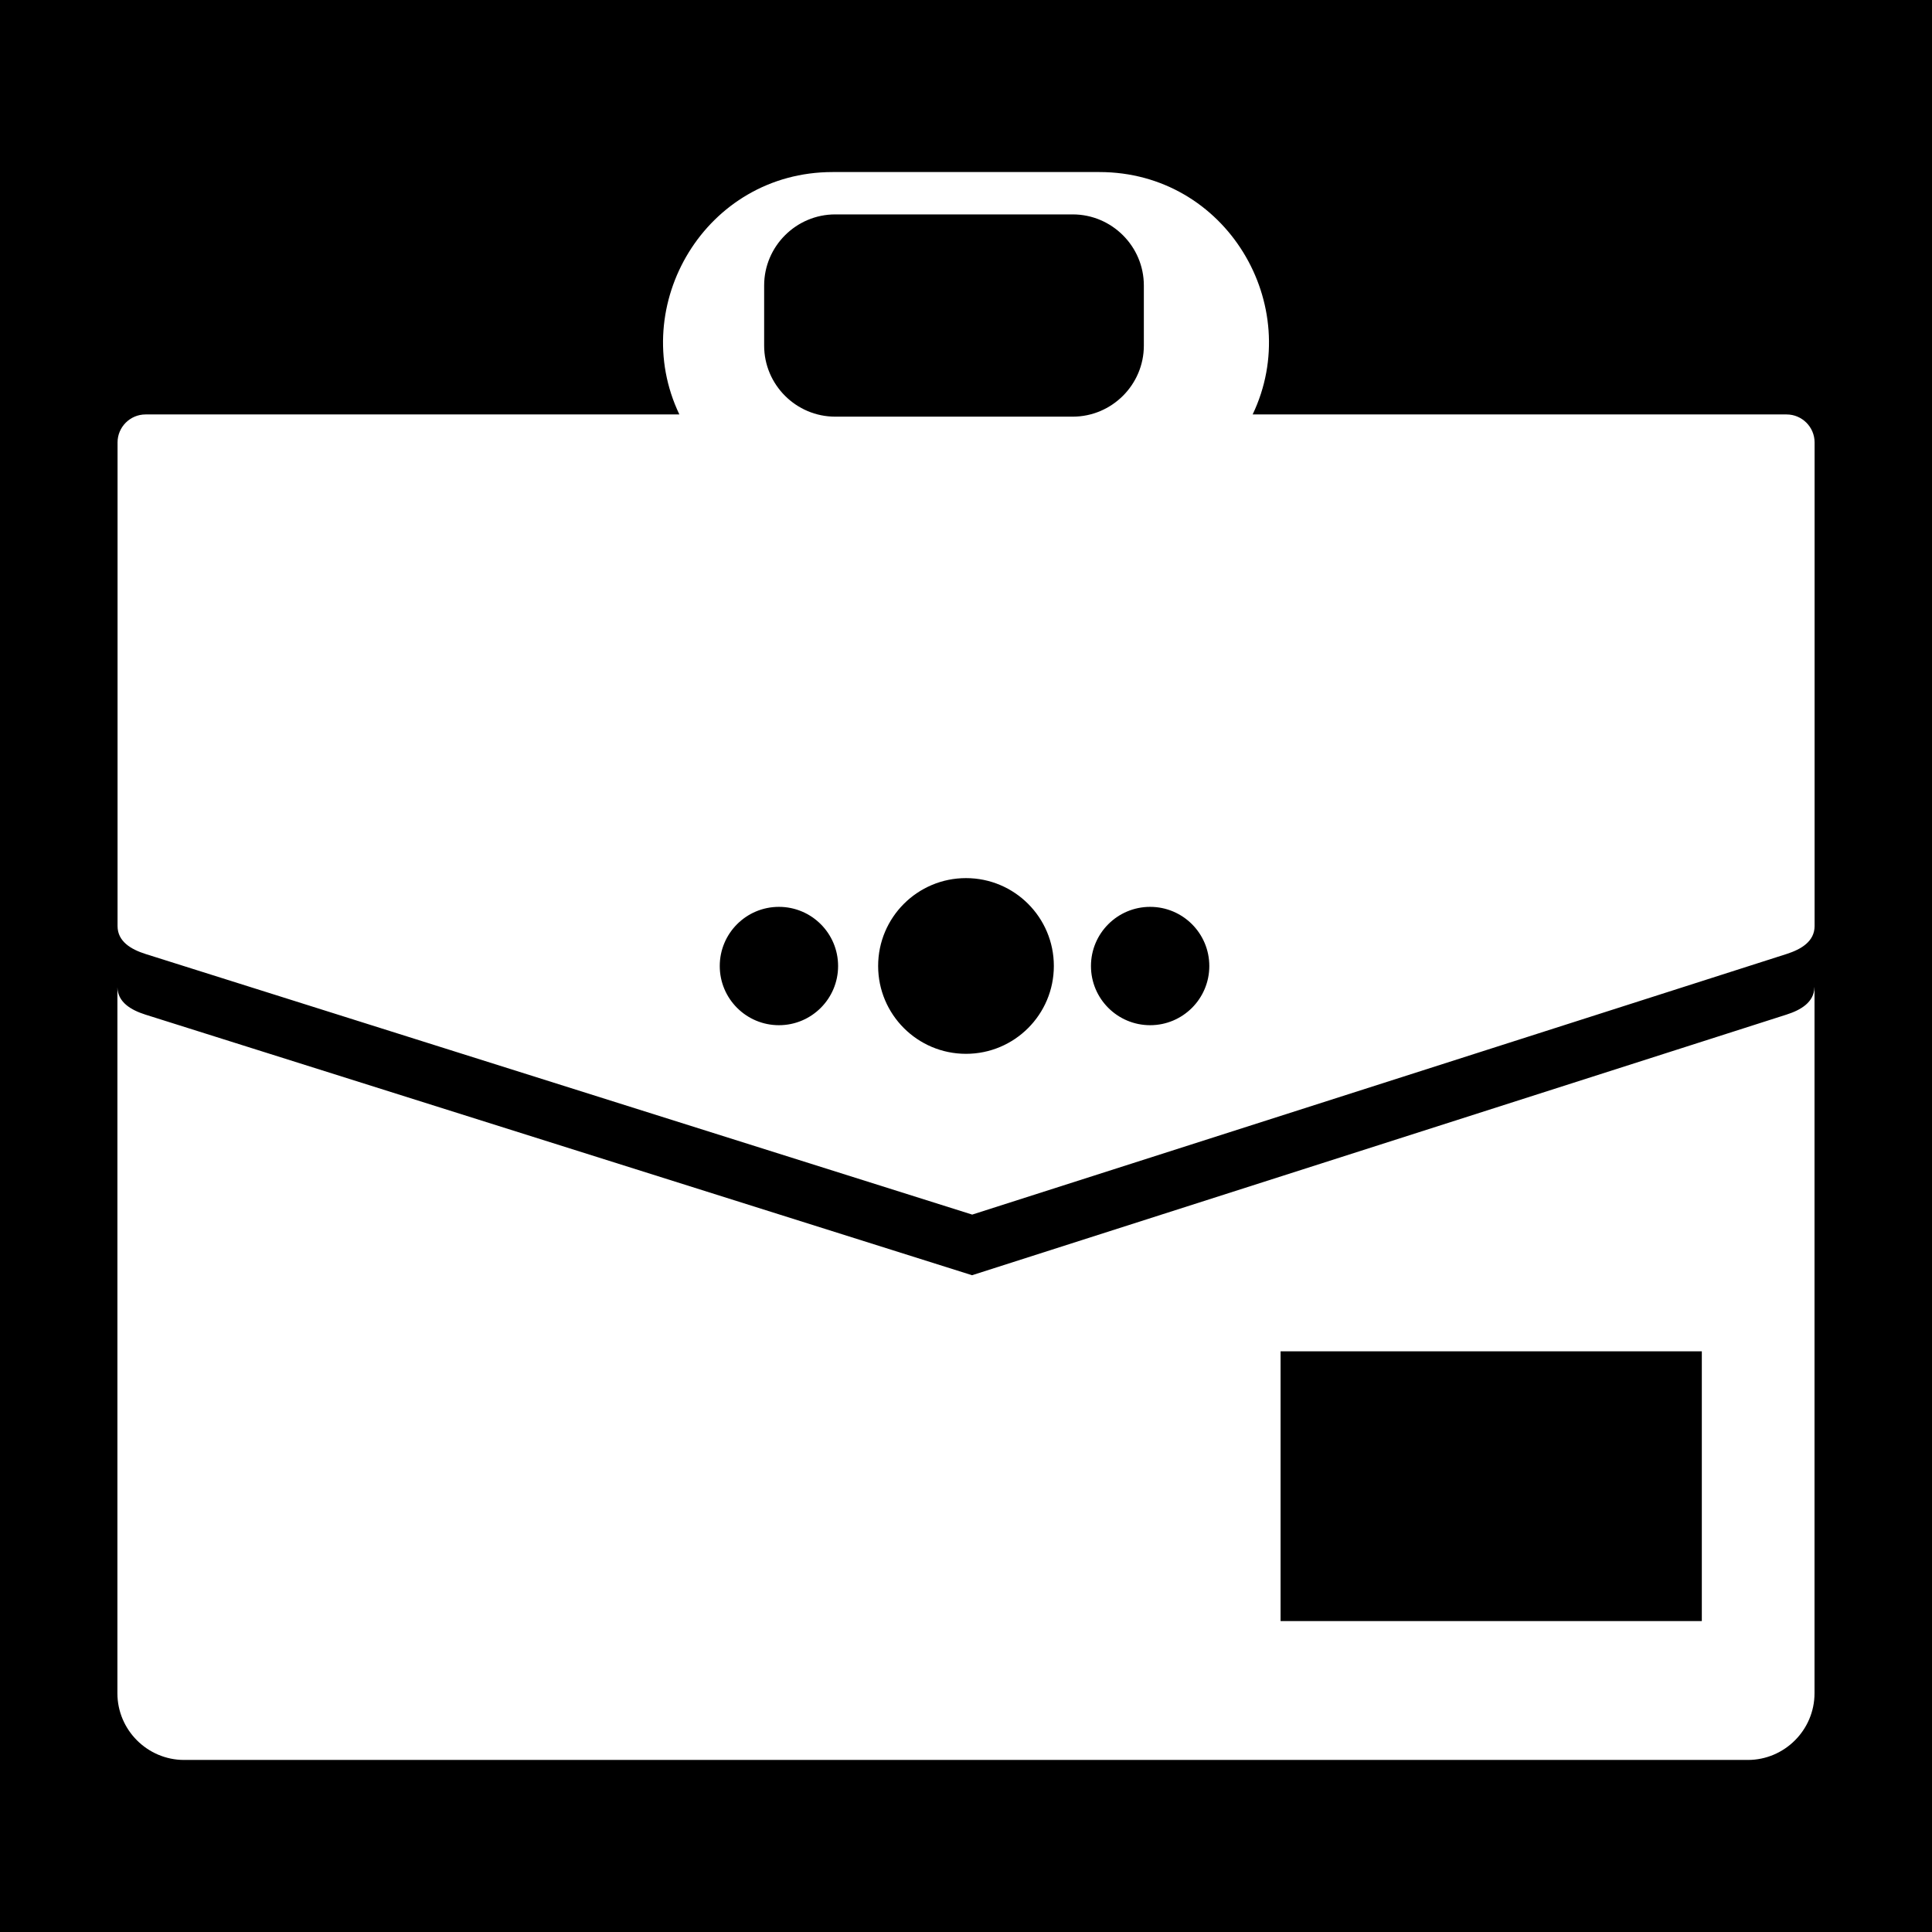 <svg height="512" width="512" style="enable-background:new 0 0 512 512" xml:space="preserve" xmlns="http://www.w3.org/2000/svg"><defs><filter style="color-interpolation-filters:sRGB" id="a" x="-.08" y="-.086" width="1.16" height="1.171"><feFlood flood-opacity="1" flood-color="#3A3F5E" result="flood"/><feComposite in="flood" in2="SourceGraphic" operator="out" result="composite1"/><feGaussianBlur in="composite1" stdDeviation="15" result="blur"/><feOffset result="offset"/><feComposite in="offset" in2="SourceGraphic" operator="atop" result="composite2"/></filter></defs><path d="M0 0h512v512H0Z" fill="#b90202" style="fill:#0000;fill-opacity:1"/><path d="M480.866 261.652v187.08c0 9.715-7.94 17.672-17.67 17.672H48.785c-9.714 0-17.671-7.94-17.671-17.671V261.652c.108 3.963 3.592 6.013 7.416 7.231l219.076 69.065 215.824-69.065c3.825-1.218 7.308-3.27 7.416-7.231zM38.553 109.834H180.04c-13.816-28.943 6.938-64.238 40.614-64.238h70.696c33.661 0 54.43 35.295 40.614 64.238H473.47c4.085 0 7.416 3.331 7.416 7.417V245.4c0 4.07-3.53 6.166-7.416 7.416L257.644 321.88 38.57 252.817c-3.885-1.233-7.417-3.331-7.417-7.417V117.25c0-4.085 3.332-7.416 7.417-7.416zm167.87 130.493c8.65 0 15.682 7.015 15.682 15.681 0 8.65-7.015 15.682-15.681 15.682-8.65 0-15.682-7.015-15.682-15.682 0-8.65 7.015-15.681 15.682-15.681zm98.375 0c8.65 0 15.681 7.015 15.681 15.681 0 8.65-7.015 15.682-15.681 15.682-8.65 0-15.682-7.015-15.682-15.682 0-8.65 7.015-15.681 15.682-15.681zm-48.802-7.618c12.86 0 23.283 10.423 23.283 23.282 0 12.86-10.424 23.283-23.283 23.283-12.859 0-23.282-10.423-23.282-23.283 0-12.859 10.423-23.282 23.282-23.282zM221.333 56.82h62.957c10.361 0 18.842 8.466 18.842 18.827V91.59c0 10.361-8.48 18.827-18.842 18.827h-62.957c-10.361 0-18.827-8.466-18.827-18.827V75.647c0-10.361 8.48-18.827 18.827-18.827zm118.033 301.293H451v71.485H339.366Z" fill-rule="evenodd" style="fill:#fff;fill-opacity:1;stroke-width:.428;filter:url(#a)"/></svg>